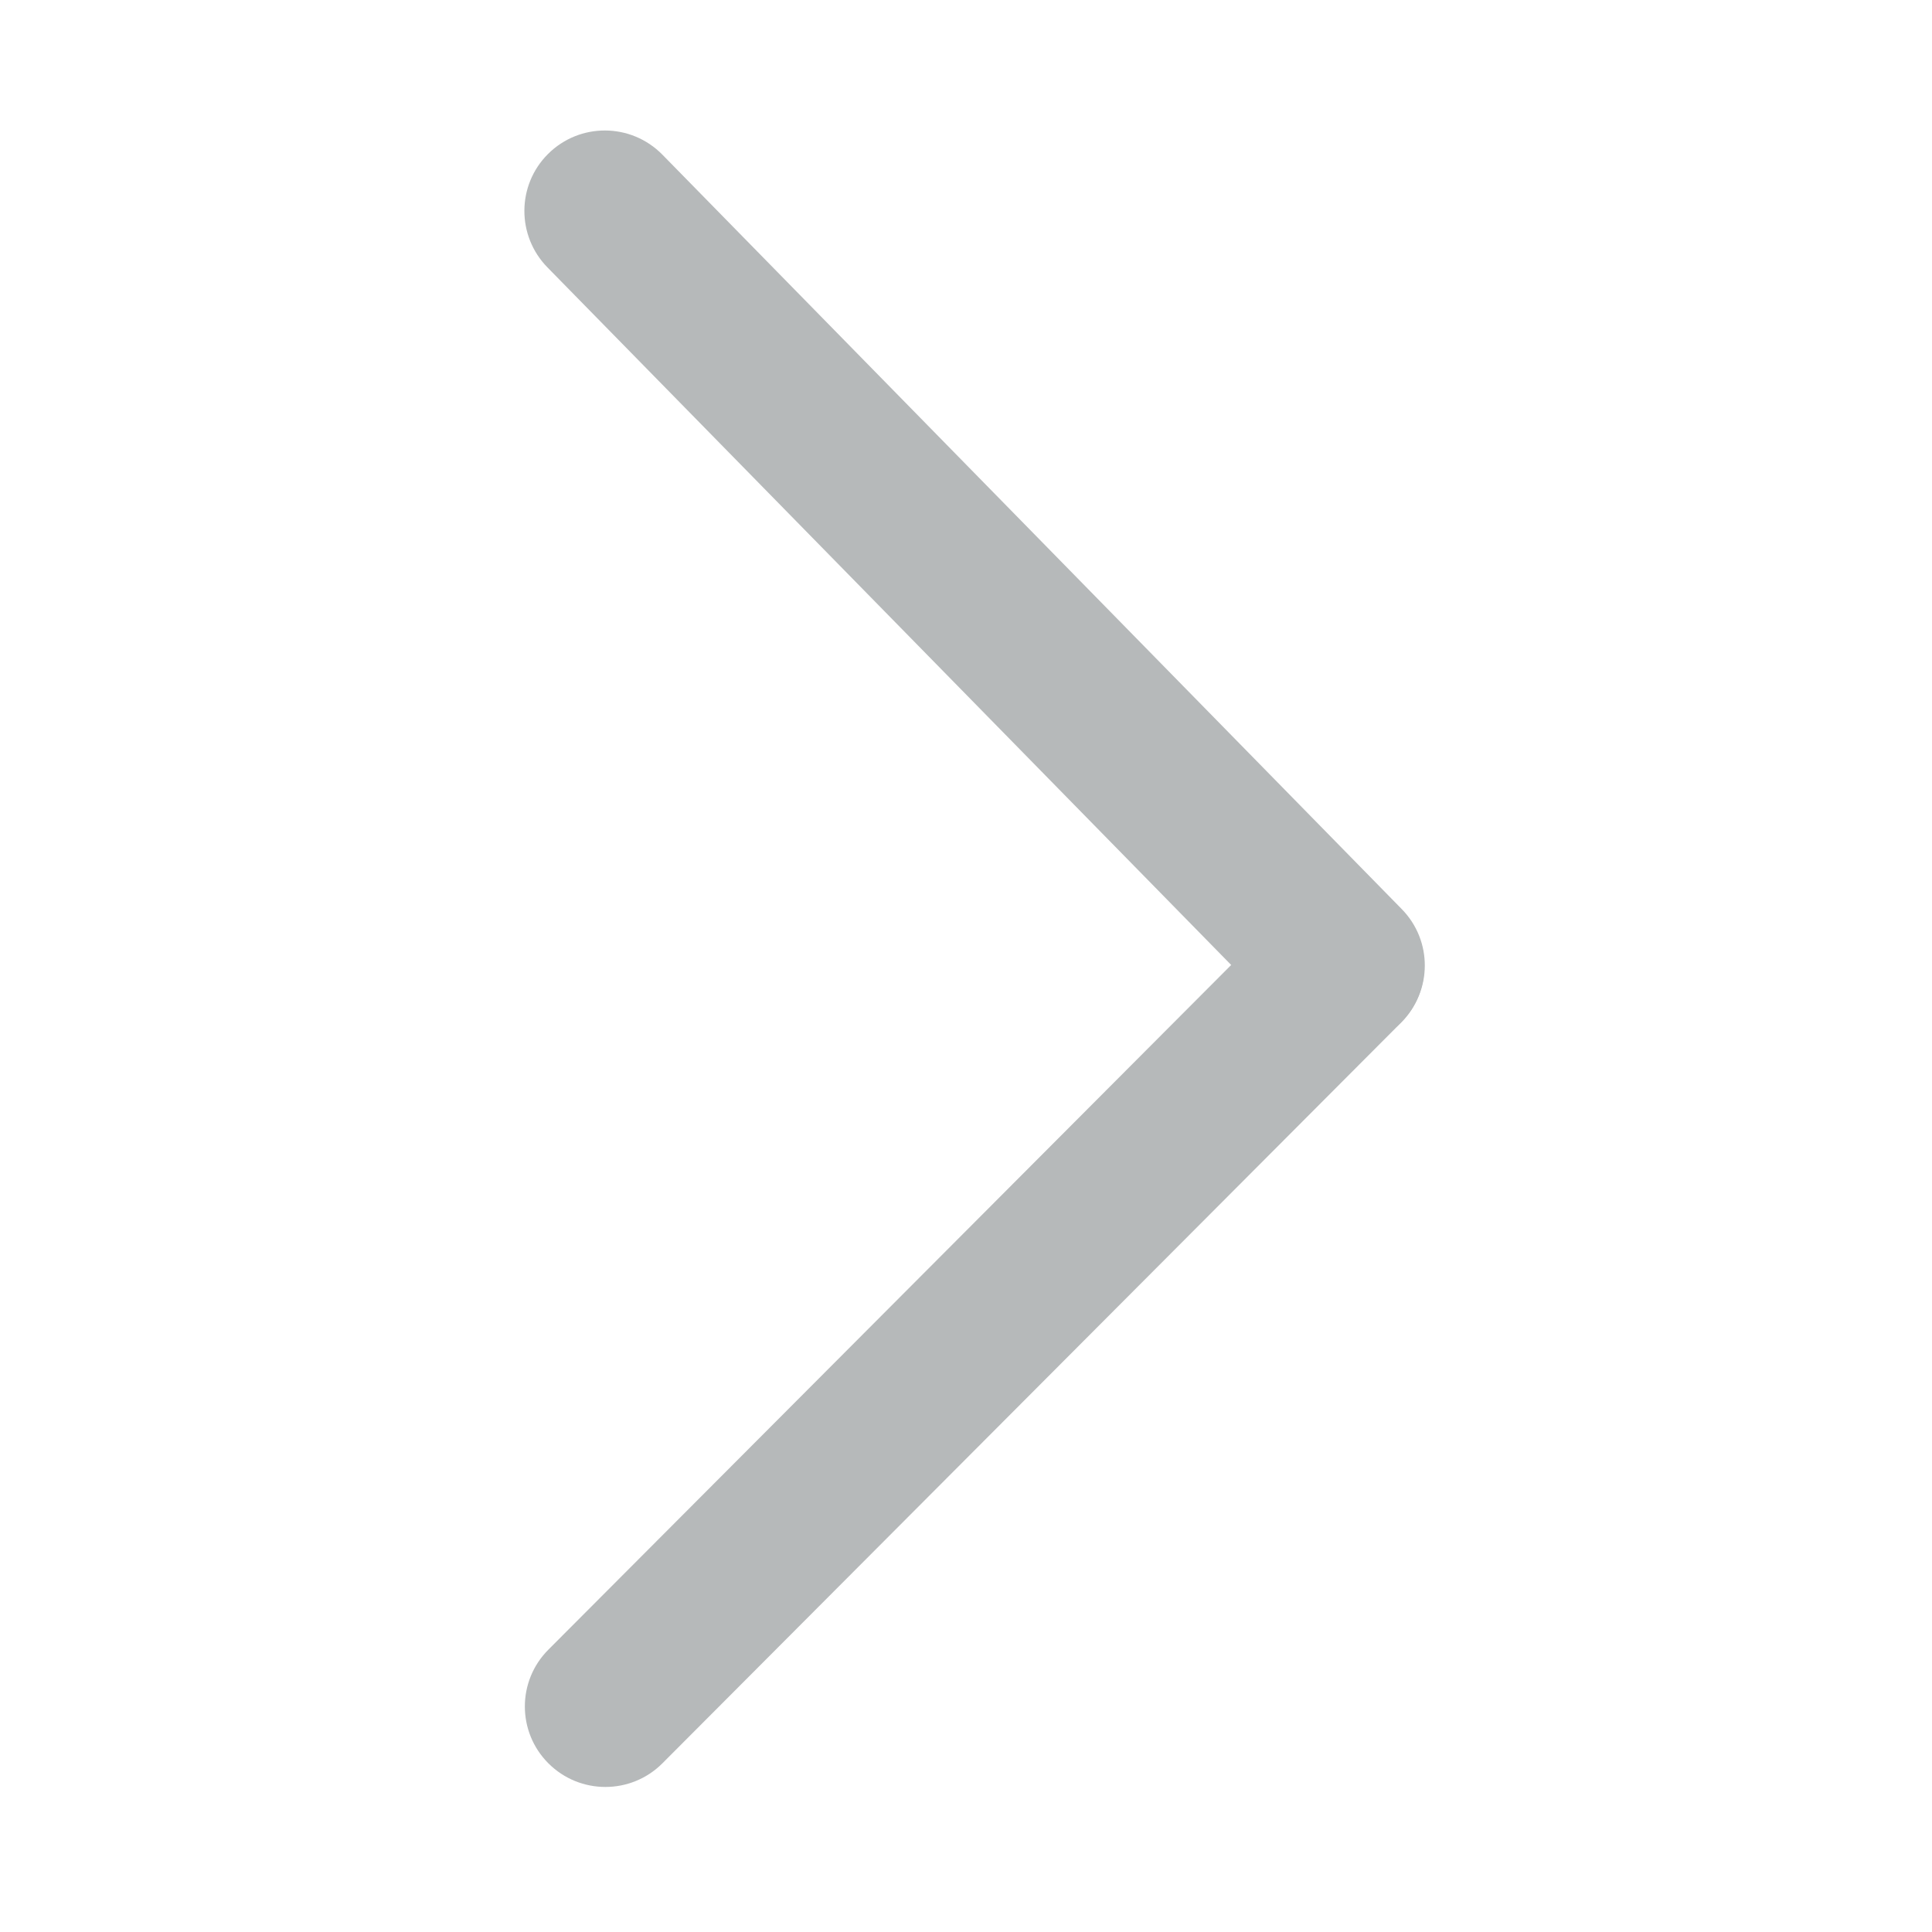 <svg xmlns="http://www.w3.org/2000/svg" width="20" height="20" viewBox="0 0 20 20" fill="none">
  <g clip-path="url(#clip0_1355_1015)">
    <path d="M6.857 1.601C6.532 1.27 6 1.267 5.672 1.595C5.349 1.918 5.347 2.441 5.667 2.768L13.321 10.577C13.646 10.908 14.178 10.911 14.505 10.583C14.829 10.26 14.831 9.737 14.511 9.411L6.857 1.601Z" fill="#B6B9BA"/>
    <path d="M13.321 9.412C13.646 9.086 14.175 9.086 14.5 9.412C14.825 9.737 14.826 10.264 14.501 10.589L6.857 18.254C6.531 18.58 6.003 18.58 5.677 18.254C5.352 17.929 5.352 17.402 5.677 17.077L13.321 9.412Z" fill="#B6B9BA"/>
  </g>
  <defs>
    <clipPath id="clip0_1355_1015">
      <rect width="20" height="20" fill="white"/>
    </clipPath>
  </defs>
</svg>
